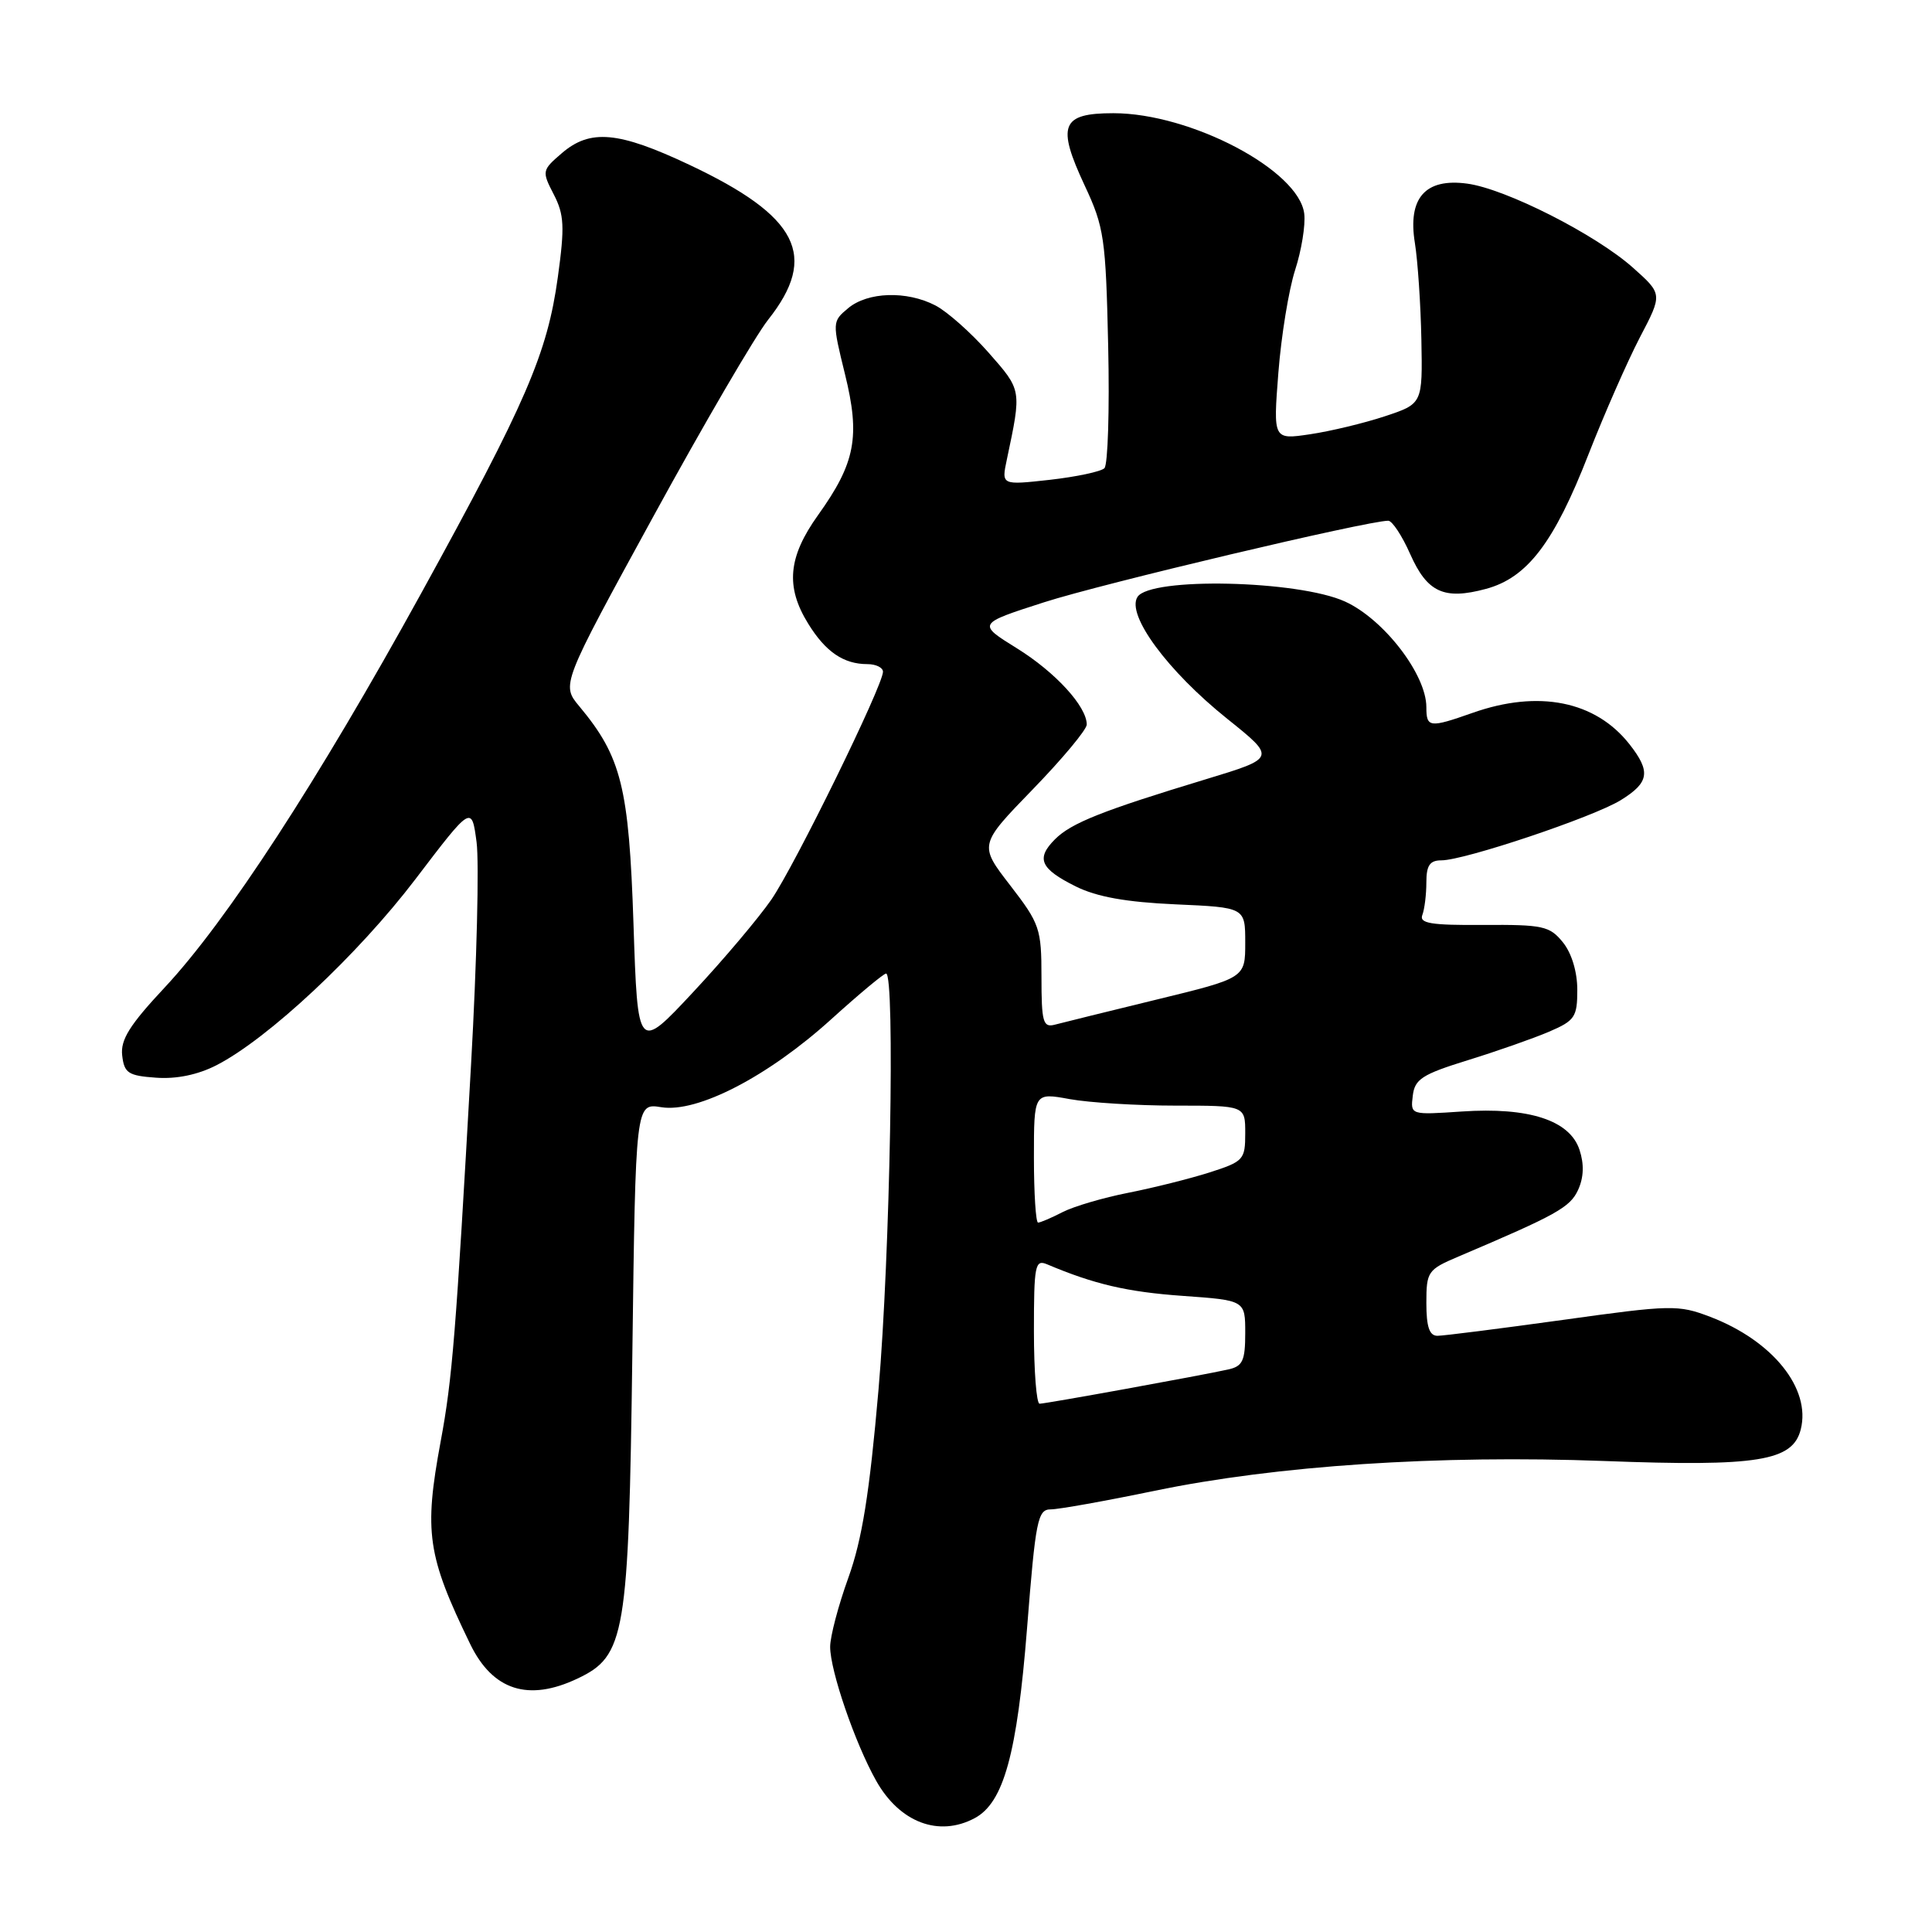 <?xml version="1.0" encoding="UTF-8" standalone="no"?>
<!DOCTYPE svg PUBLIC "-//W3C//DTD SVG 1.1//EN" "http://www.w3.org/Graphics/SVG/1.1/DTD/svg11.dtd" >
<svg xmlns="http://www.w3.org/2000/svg" xmlns:xlink="http://www.w3.org/1999/xlink" version="1.1" viewBox="0 0 256 256">
 <g >
 <path fill="currentColor"
d=" M 129.16 240.91 C 132.99 238.86 134.77 232.41 136.09 215.75 C 137.22 201.39 137.50 200.00 139.23 200.00 C 140.27 200.00 146.48 198.89 153.03 197.53 C 169.18 194.19 190.58 192.77 212.57 193.59 C 232.92 194.36 237.56 193.61 238.61 189.40 C 239.98 183.98 234.88 177.65 226.62 174.49 C 222.37 172.87 221.47 172.89 207.05 174.90 C 198.74 176.05 191.27 177.00 190.47 177.00 C 189.40 177.00 189.00 175.81 189.00 172.65 C 189.00 168.49 189.18 168.23 193.25 166.50 C 206.29 160.96 208.05 159.98 209.11 157.66 C 209.86 156.01 209.92 154.25 209.29 152.35 C 208.00 148.44 202.58 146.68 193.70 147.28 C 186.89 147.74 186.89 147.74 187.20 145.19 C 187.46 142.99 188.43 142.36 194.50 140.48 C 198.35 139.29 203.19 137.59 205.25 136.71 C 208.68 135.24 209.00 134.76 209.00 131.16 C 209.00 128.77 208.25 126.29 207.09 124.86 C 205.34 122.70 204.45 122.51 196.55 122.56 C 189.59 122.61 188.03 122.35 188.47 121.23 C 188.76 120.46 189.00 118.52 189.00 116.92 C 189.00 114.67 189.46 114.00 190.99 114.00 C 194.04 114.00 211.09 108.28 214.75 106.03 C 218.54 103.69 218.77 102.25 215.91 98.61 C 211.40 92.88 203.87 91.37 195.12 94.46 C 189.41 96.47 189.00 96.42 189.00 93.70 C 189.00 89.37 183.36 82.05 178.23 79.71 C 172.02 76.88 152.41 76.44 150.72 79.10 C 149.22 81.46 154.70 88.90 162.61 95.24 C 169.09 100.43 169.09 100.43 159.80 103.25 C 146.08 107.41 141.95 109.05 139.80 111.20 C 137.24 113.76 137.83 115.11 142.55 117.46 C 145.33 118.84 149.23 119.54 155.75 119.83 C 165.00 120.24 165.00 120.24 165.00 124.91 C 165.00 129.59 165.00 129.59 153.25 132.45 C 146.79 134.03 140.71 135.52 139.75 135.78 C 138.21 136.18 138.00 135.42 138.00 129.46 C 138.00 123.05 137.78 122.40 133.86 117.32 C 129.71 111.95 129.71 111.95 136.86 104.58 C 140.79 100.53 144.00 96.67 144.00 96.01 C 144.00 93.61 139.86 89.08 134.74 85.90 C 129.50 82.65 129.50 82.65 138.33 79.81 C 145.95 77.35 181.22 69.00 183.95 69.00 C 184.47 69.00 185.78 70.98 186.85 73.40 C 189.11 78.50 191.33 79.53 196.90 78.03 C 202.38 76.55 205.92 71.91 210.48 60.21 C 212.57 54.87 215.63 47.91 217.28 44.73 C 220.30 38.97 220.30 38.97 216.40 35.49 C 211.45 31.07 199.50 25.01 194.40 24.33 C 188.85 23.58 186.51 26.24 187.48 32.20 C 187.86 34.57 188.25 40.33 188.34 45.00 C 188.50 53.50 188.50 53.50 183.50 55.16 C 180.75 56.07 176.30 57.14 173.60 57.54 C 168.70 58.27 168.70 58.27 169.39 49.39 C 169.77 44.50 170.77 38.38 171.61 35.78 C 172.45 33.19 173.00 29.83 172.82 28.33 C 172.15 22.57 157.79 15.00 147.53 15.00 C 140.62 15.00 139.99 16.59 143.73 24.59 C 146.31 30.10 146.52 31.55 146.84 45.86 C 147.03 54.31 146.80 61.59 146.34 62.04 C 145.88 62.49 142.62 63.18 139.10 63.58 C 132.69 64.29 132.69 64.29 133.41 60.90 C 135.38 51.57 135.41 51.75 130.98 46.71 C 128.66 44.08 125.49 41.27 123.94 40.47 C 120.13 38.50 114.98 38.67 112.38 40.84 C 110.27 42.60 110.27 42.68 111.96 49.56 C 114.01 57.87 113.35 61.33 108.40 68.25 C 104.42 73.81 104.06 77.75 107.09 82.64 C 109.39 86.37 111.78 88.00 114.93 88.00 C 116.07 88.00 117.00 88.46 117.00 89.01 C 117.00 90.84 105.32 114.68 102.21 119.20 C 100.53 121.63 95.87 127.16 91.83 131.48 C 84.50 139.33 84.50 139.33 83.94 122.42 C 83.34 104.30 82.34 100.29 76.78 93.61 C 74.37 90.73 74.37 90.73 86.54 68.49 C 93.23 56.25 100.09 44.50 101.78 42.37 C 108.47 33.92 105.81 28.66 91.35 21.84 C 81.94 17.40 78.20 17.06 74.43 20.31 C 71.81 22.56 71.79 22.69 73.37 25.75 C 74.76 28.44 74.84 30.02 73.92 36.70 C 72.52 46.86 69.74 53.29 55.80 78.63 C 42.14 103.45 30.03 122.07 21.82 130.85 C 17.18 135.81 15.95 137.77 16.19 139.85 C 16.46 142.19 16.99 142.54 20.68 142.80 C 23.38 143.00 26.22 142.41 28.68 141.15 C 35.51 137.65 47.44 126.49 55.05 116.49 C 62.50 106.70 62.50 106.70 63.15 111.60 C 63.50 114.30 63.18 127.53 62.42 141.00 C 60.41 176.75 59.94 182.69 58.39 191.00 C 56.16 203.04 56.61 206.12 62.31 217.86 C 65.29 223.99 70.01 225.51 76.52 222.42 C 82.86 219.42 83.30 216.77 83.79 179.33 C 84.22 146.16 84.22 146.16 87.62 146.71 C 92.41 147.49 101.79 142.63 110.16 135.04 C 113.83 131.72 117.09 129.00 117.41 129.00 C 118.62 129.00 117.94 166.49 116.41 184.10 C 115.21 197.92 114.23 204.01 112.41 209.06 C 111.08 212.74 110.00 216.85 110.00 218.21 C 110.00 221.38 113.29 230.97 116.09 235.95 C 119.20 241.49 124.40 243.46 129.16 240.91 Z  M 137.00 176.39 C 137.00 167.63 137.15 166.85 138.75 167.53 C 144.99 170.17 149.38 171.19 156.70 171.71 C 165.00 172.30 165.00 172.30 165.00 176.63 C 165.00 180.31 164.66 181.04 162.75 181.46 C 159.05 182.28 138.56 186.00 137.75 186.00 C 137.34 186.00 137.00 181.68 137.00 176.39 Z  M 137.00 153.39 C 137.00 144.77 137.00 144.77 141.75 145.64 C 144.36 146.11 150.66 146.50 155.75 146.50 C 165.00 146.50 165.00 146.50 165.00 150.17 C 165.00 153.67 164.78 153.91 160.25 155.36 C 157.64 156.19 152.80 157.40 149.50 158.05 C 146.20 158.70 142.28 159.85 140.80 160.61 C 139.31 161.38 137.85 162.00 137.55 162.00 C 137.25 162.00 137.00 158.12 137.00 153.39 Z "/>
</g>
</svg>